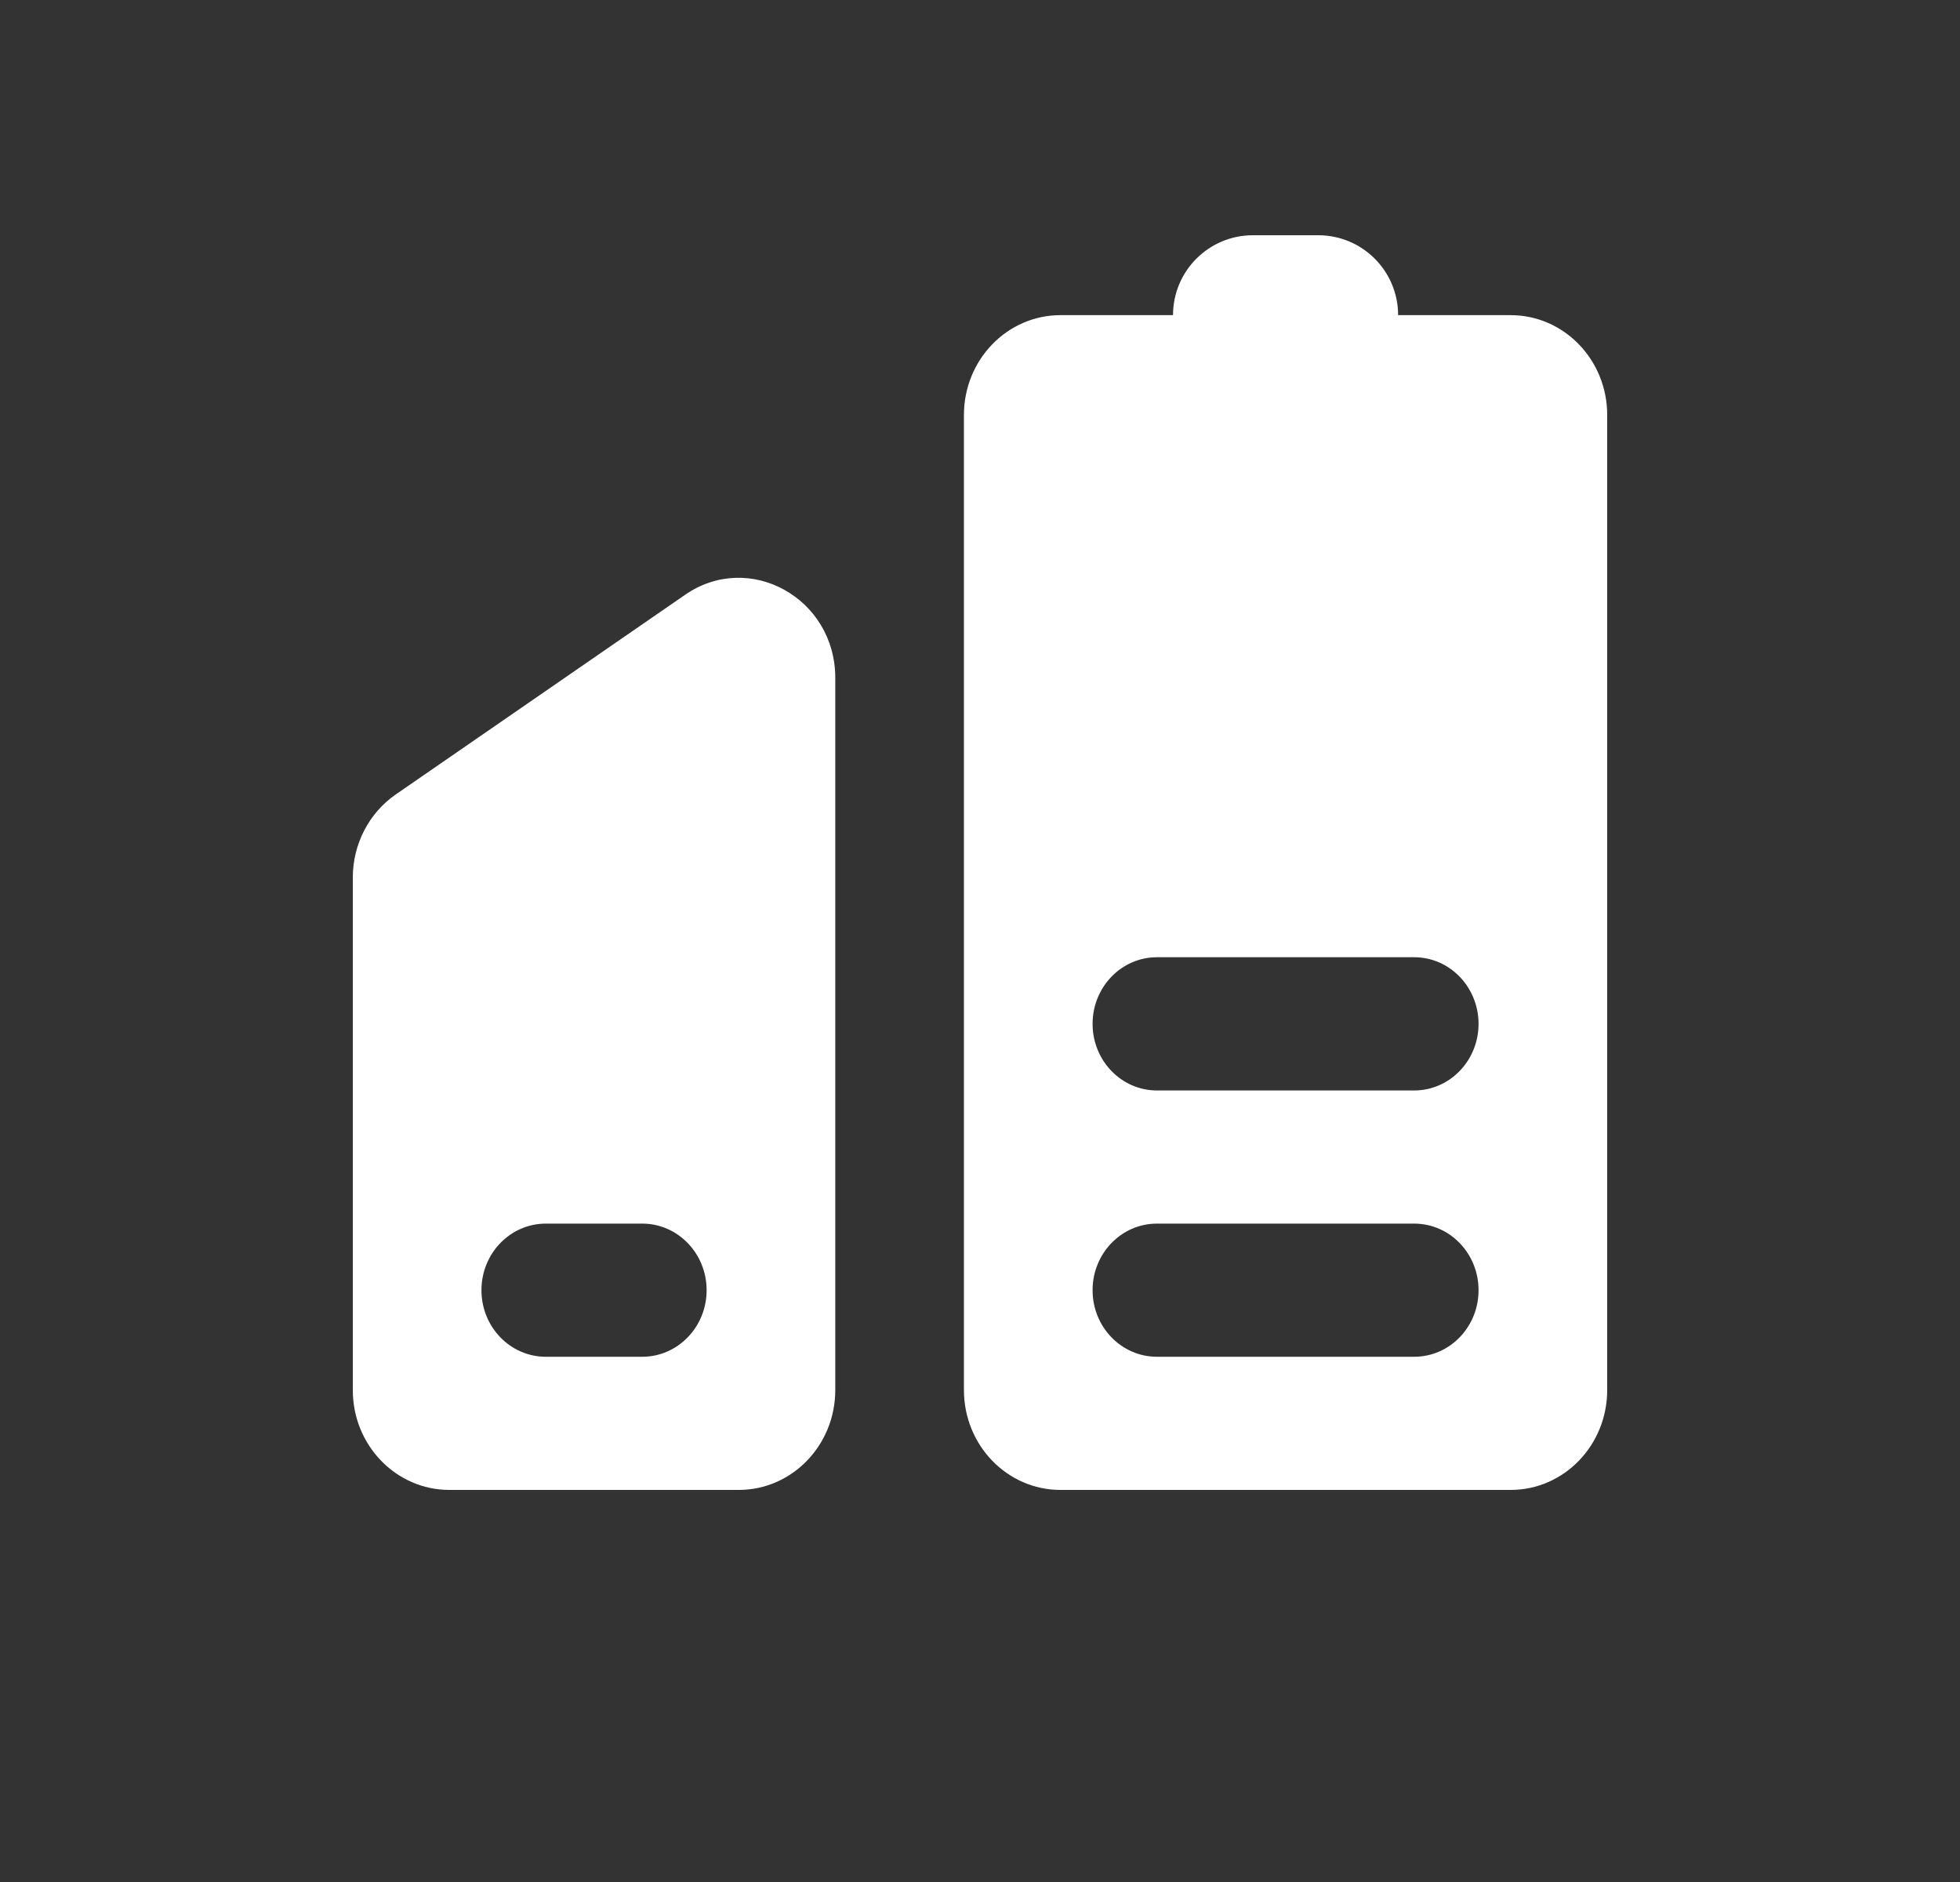 <svg width="25" height="24" viewBox="0 0 25 24" fill="none" xmlns="http://www.w3.org/2000/svg">
<rect x="0" y="0" width="25" height="24" fill="#333333" stroke="none"/>
<path fill-rule="evenodd" clip-rule="evenodd" d="M5.048 10.131C4.706 10.368 4.5 10.765 4.5 11.191V17.727C4.5 18.43 5.051 19 5.731 19H9.423C10.103 19 10.654 18.43 10.654 17.727V8.644C10.654 7.627 9.558 7.02 8.74 7.584L5.048 10.131ZM8.192 15.604H6.962C6.508 15.604 6.141 15.984 6.141 16.453C6.141 16.922 6.508 17.302 6.962 17.302H8.192C8.645 17.302 9.013 16.922 9.013 16.453C9.013 15.984 8.645 15.604 8.192 15.604Z" fill="white"/>
<path fill-rule="evenodd" clip-rule="evenodd" d="M13.526 4.019C12.846 4.019 12.295 4.589 12.295 5.292V17.726C12.295 18.43 12.846 19 13.526 19H19.269C19.949 19 20.5 18.43 20.5 17.726V5.292C20.5 4.589 19.949 4.019 19.269 4.019H17.833C17.833 3.456 17.377 3 16.815 3H15.98C15.418 3 14.962 3.456 14.962 4.019H13.526ZM14.757 12.207H18.038C18.492 12.207 18.859 12.588 18.859 13.057C18.859 13.525 18.492 13.906 18.038 13.906H14.757C14.303 13.906 13.936 13.525 13.936 13.057C13.936 12.588 14.303 12.207 14.757 12.207ZM18.038 15.604H14.757C14.303 15.604 13.936 15.984 13.936 16.453C13.936 16.922 14.303 17.302 14.757 17.302H18.038C18.492 17.302 18.859 16.922 18.859 16.453C18.859 15.984 18.492 15.604 18.038 15.604Z" fill="white"/>
</svg>
